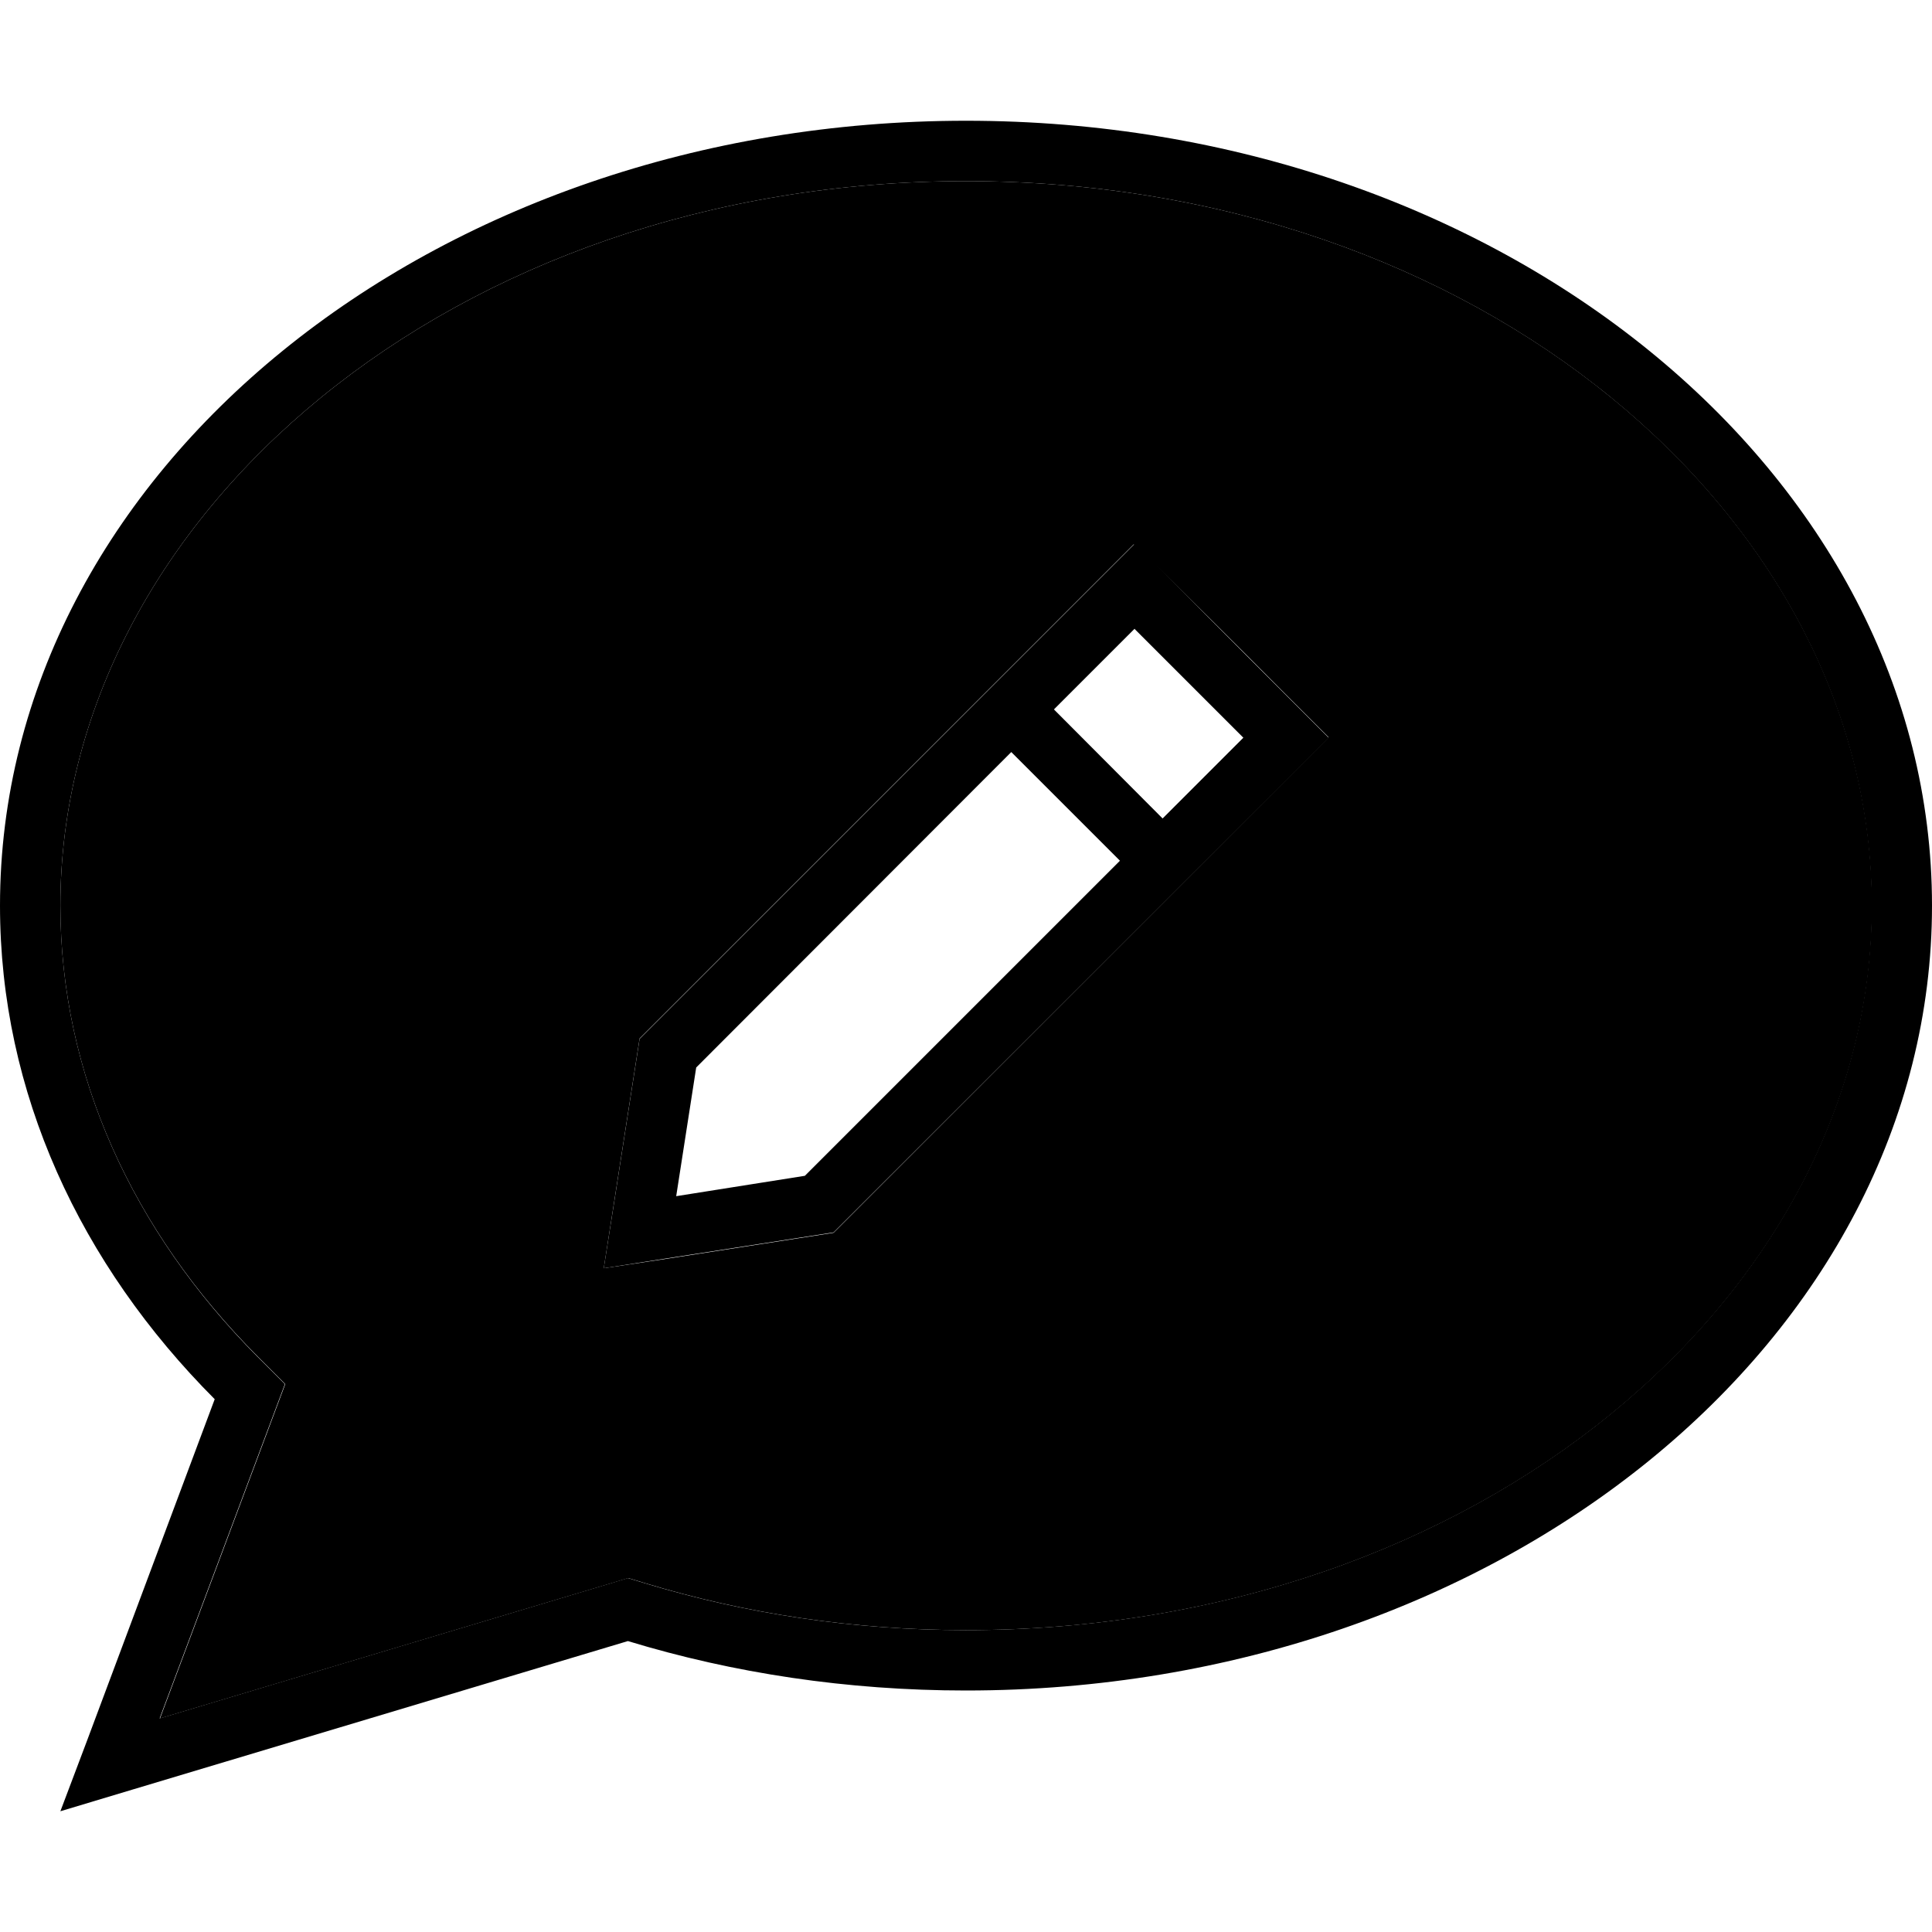 <svg xmlns="http://www.w3.org/2000/svg" viewBox="0 0 512 512"><path class="pr-icon-duotone-secondary" d="M16 240c0 44.7 19.2 86.3 52.3 119.5l7.3 7.3-3.6 9.6-29.6 79 119.5-35.8 4.6-1.4 4.6 1.4c26.4 8 55 12.4 85 12.4c135.8 0 240-88.9 240-192S391.8 48 256 48S16 136.9 16 240zm144 96.1l2.6-16.6 6.9-44.3 131-131c13.6 13.1 27 26.5 40.3 39.9l11.3 11.3-11.3 11.3L220.9 326.7l-44.3 6.9L160 336.1z"/><path class="pr-icon-duotone-primary" d="M71.9 376.4l3.6-9.6-7.3-7.3C35.2 326.3 16 284.7 16 240C16 136.9 120.2 48 256 48s240 88.9 240 192s-104.2 192-240 192c-30 0-58.6-4.4-85-12.4l-4.6-1.4-4.6 1.4L42.3 455.4l29.6-79zM16 480l19.3-5.8 131.1-39.3c27.9 8.5 58.1 13.1 89.6 13.1c141.4 0 256-93.1 256-208S397.4 32 256 32S0 125.1 0 240c0 49.6 21.3 95.1 56.9 130.8L23.1 461.2 16 480zM300.5 144.3l-131 131-6.9 44.3L160 336.1l16.6-2.6 44.3-6.9L340.8 206.8l11.3-11.3-11.3-11.3L300.7 144l-.2 .2zm.2 22.4l28.8 28.8-21.4 21.4L279.3 188l21.4-21.4zM184.5 282.9L268 199.3l28.8 28.8-83.5 83.5L179.2 317l5.3-34.1z"/></svg>